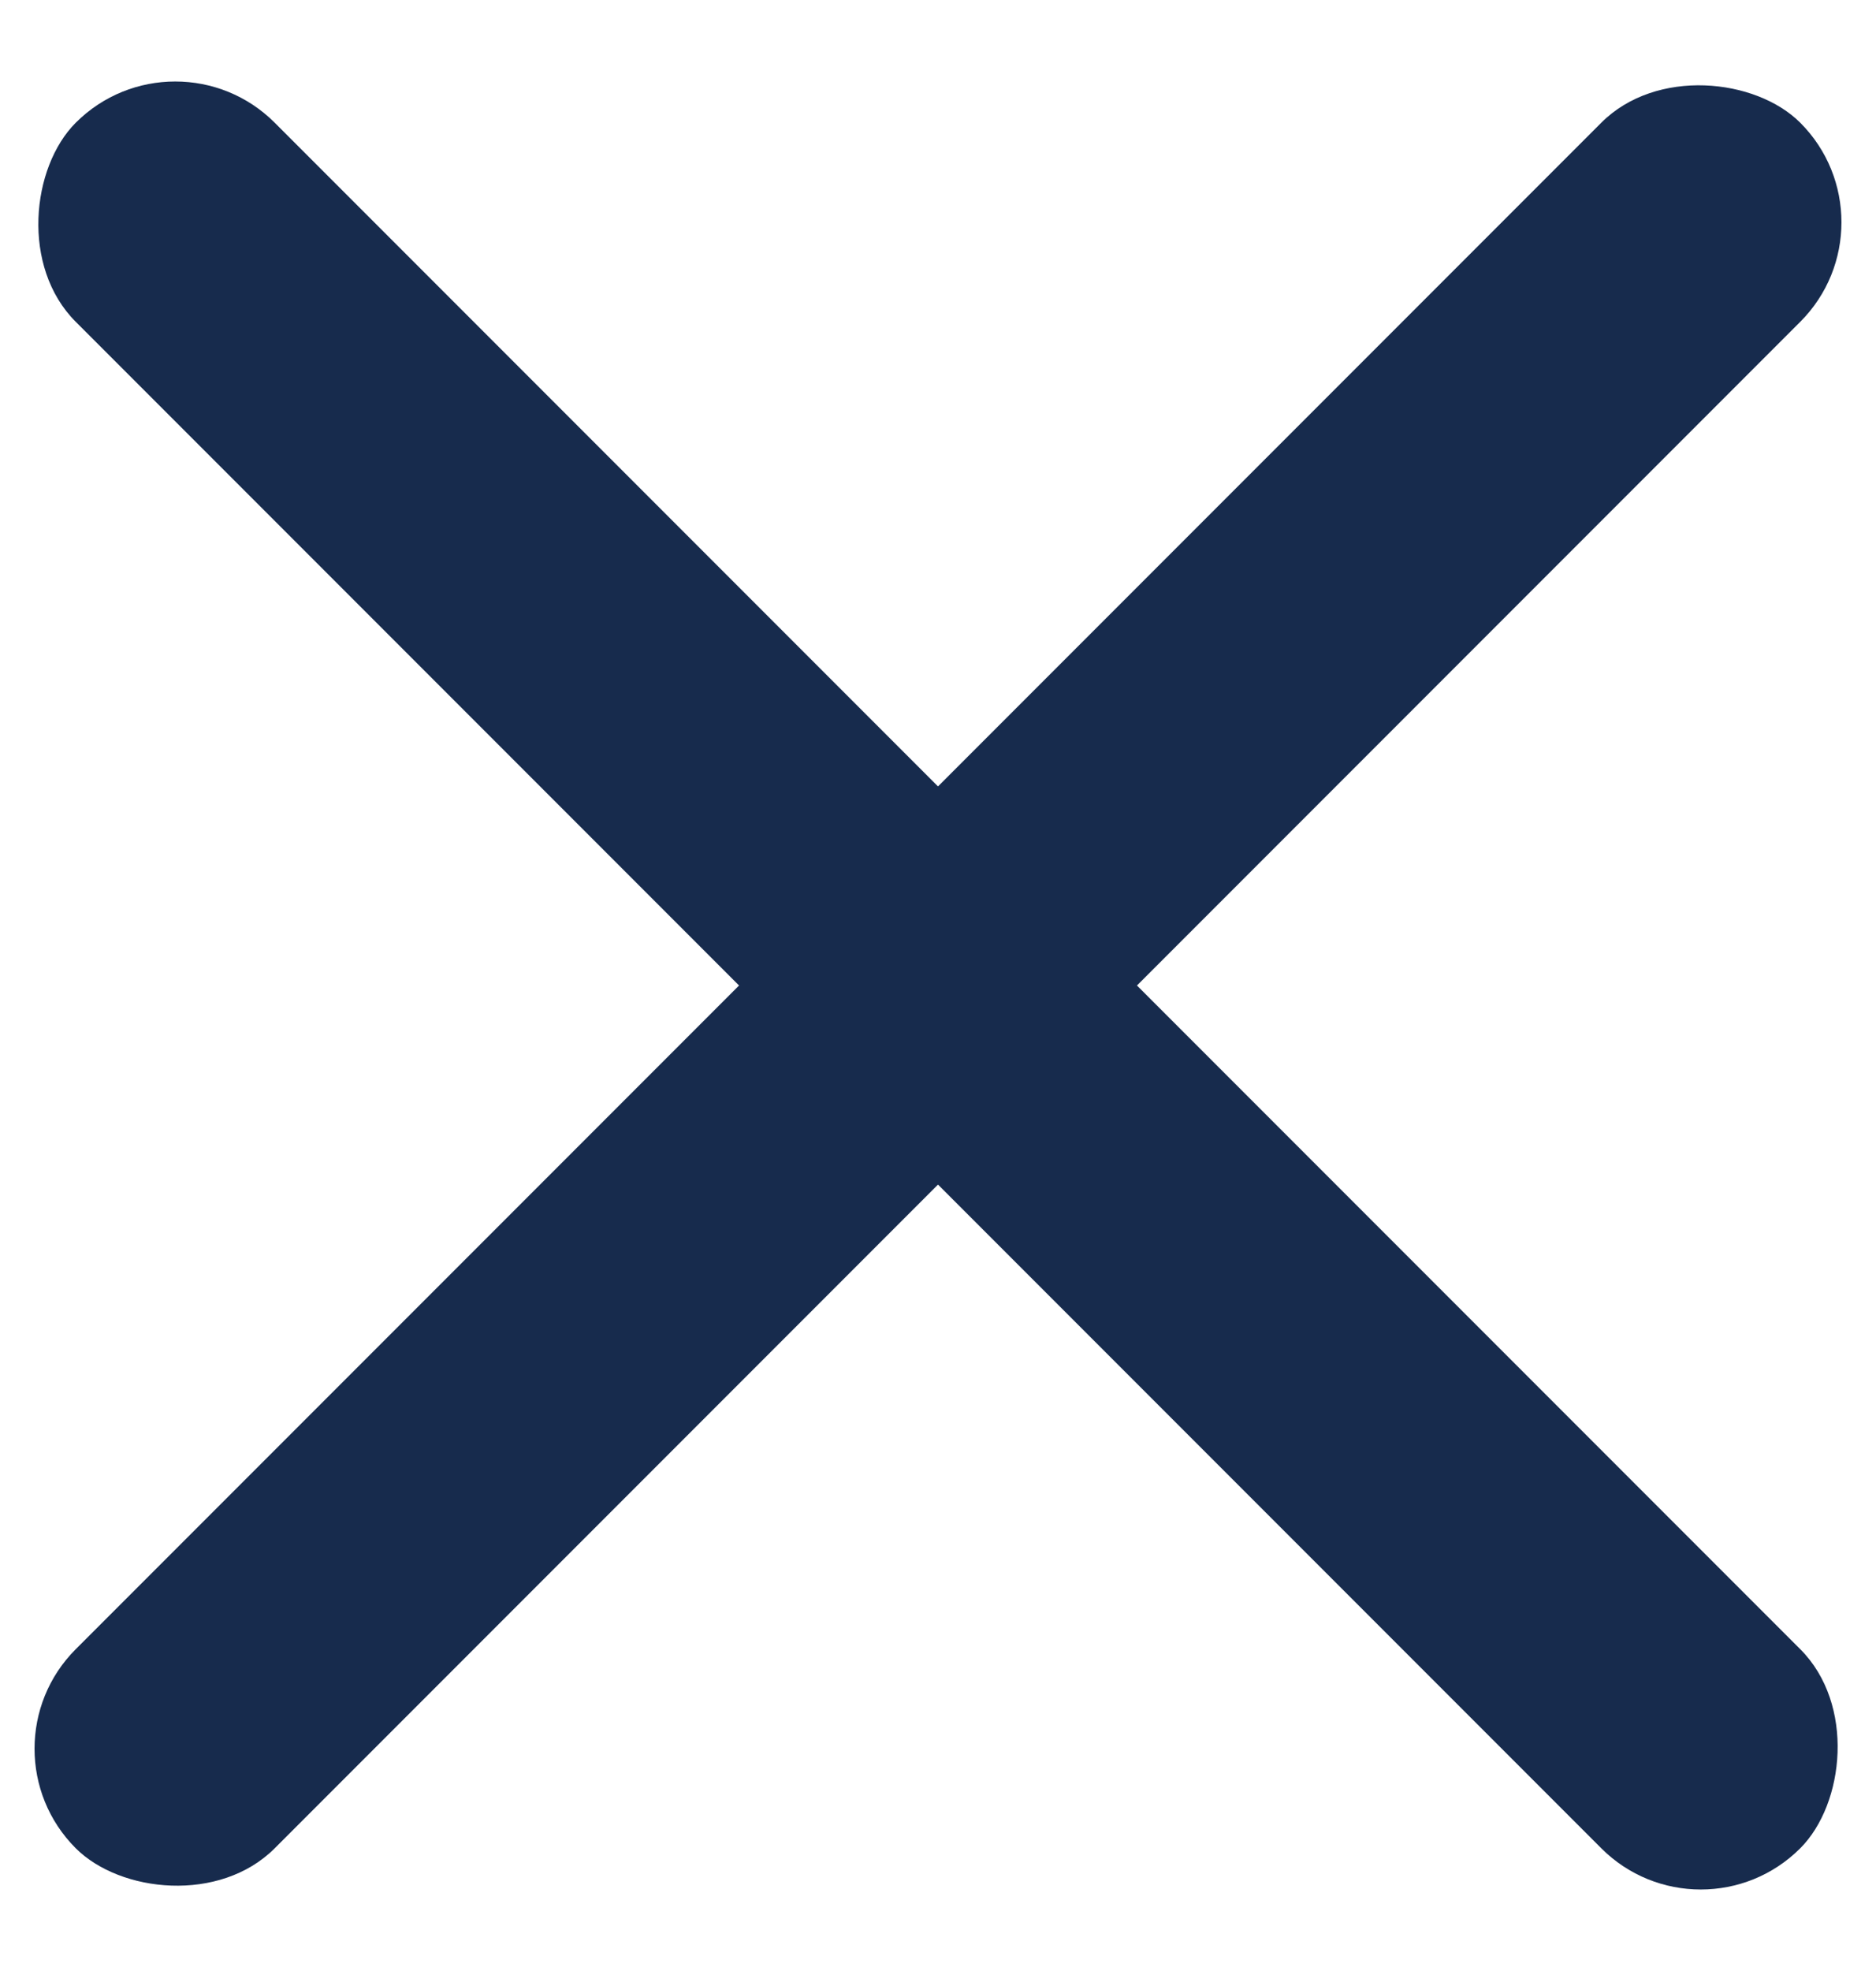 <?xml version="1.0" encoding="UTF-8"?>
<svg width="20px" height="21px" viewBox="0 0 20 21" version="1.1" xmlns="http://www.w3.org/2000/svg" xmlns:xlink="http://www.w3.org/1999/xlink">
    <!-- Generator: sketchtool 55.2 (78181) - https://sketchapp.com -->
    <title>442D3AF8-B4BC-45C7-9173-2525332721DF</title>
    <desc>Created with sketchtool.</desc>
    <g id="tablet" stroke="none" stroke-width="1" fill="none" fill-rule="evenodd">
        <g id="Dashboard---expanded" class="x-path-to-fill" transform="translate(-277, -26)" fill="#172B4D">
            <g id="top-bar" transform="translate(241, -0)">
                <g id="menu-icon" transform="translate(35, 26)">
                    <g id="Group-10">
                        <rect id="Rectangle-19" transform="translate(11, 10.5) rotate(-45) translate(-11, -10.5) " x="-2" y="9" width="26" height="3" rx="1.5"></rect>
                        <rect id="Rectangle-19-Copy" transform="translate(11, 10.5) rotate(45) translate(-11, -10.5) " x="-2" y="9" width="26" height="3" rx="1.5"></rect>
                    </g>
                </g>
            </g>
        </g>
    </g>
</svg>